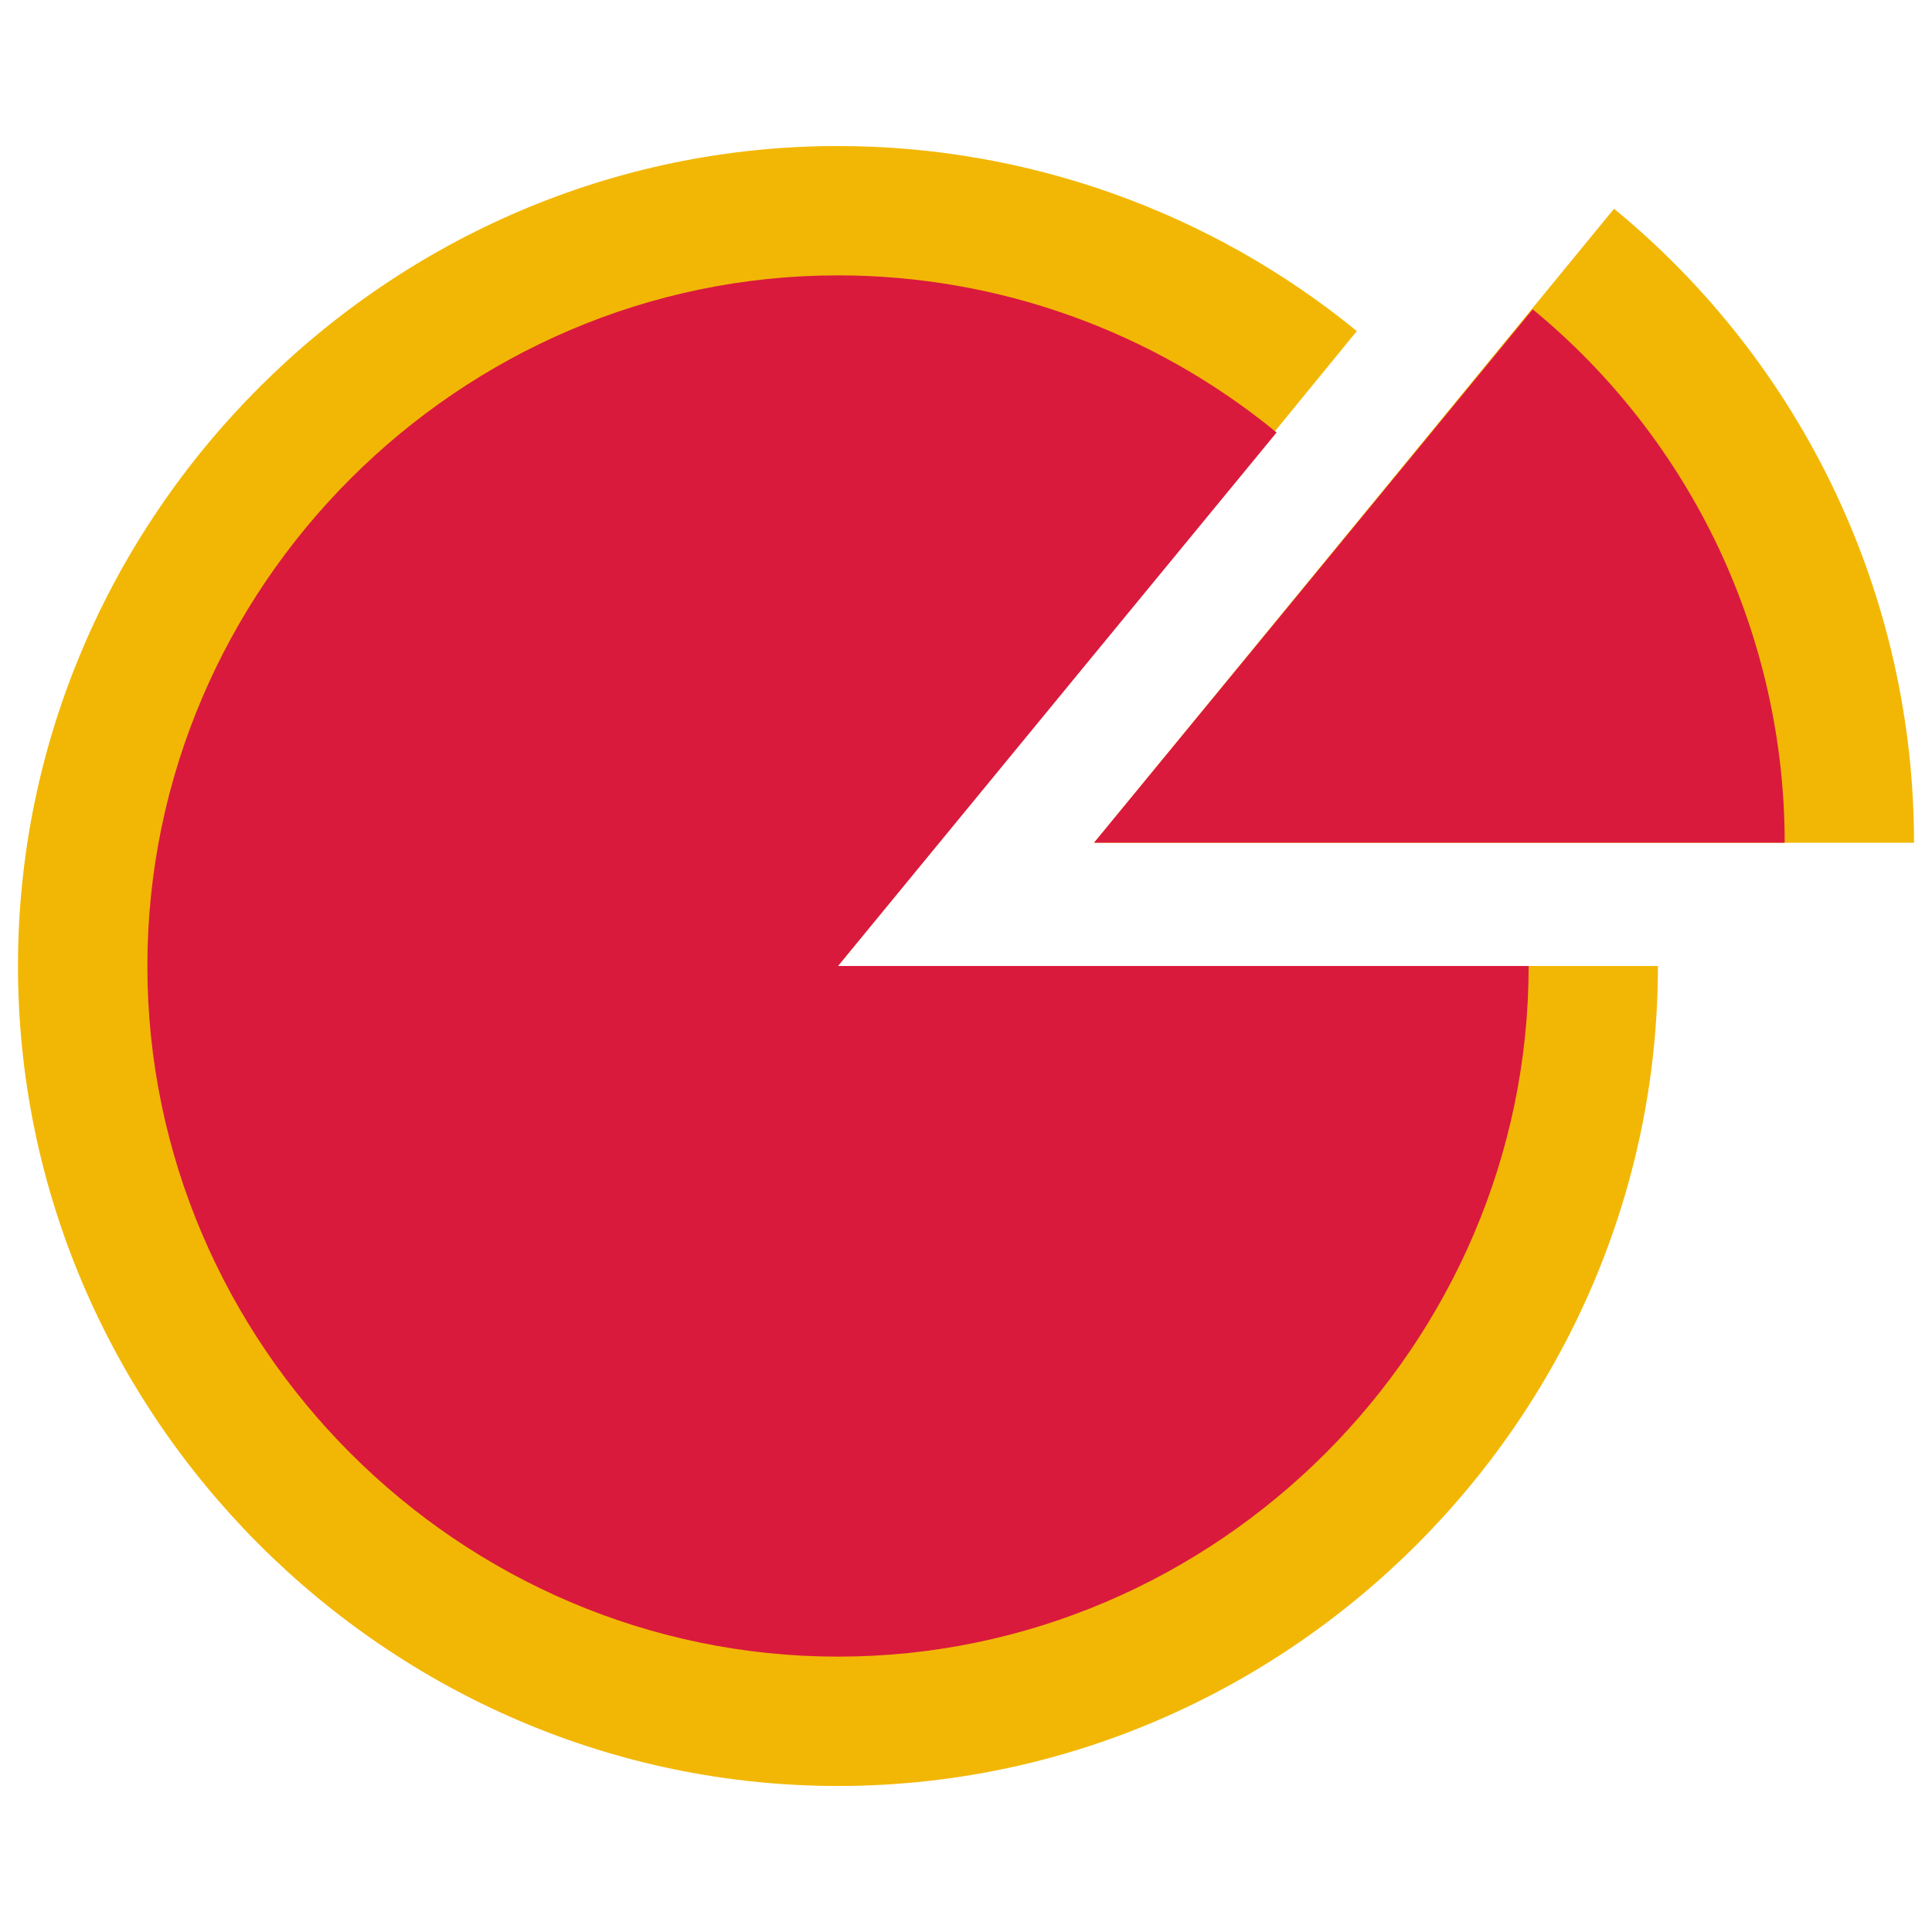 <?xml version="1.0" encoding="utf-8"?>
<!-- Generator: Adobe Illustrator 25.4.1, SVG Export Plug-In . SVG Version: 6.00 Build 0)  -->
<svg version="1.1" id="Слой_1" xmlns="http://www.w3.org/2000/svg" xmlns:xlink="http://www.w3.org/1999/xlink" x="0px" y="0px"
	 viewBox="0 0 36 36" style="enable-background:new 0 0 36 36;" xml:space="preserve">
<style type="text/css">
	.st0{fill:#F2B705;}
	.st1{fill:#D91A3D;}
</style>
<g>
	<path class="st0" d="M15.614,18h15.279c0,8.382-6.897,15.279-15.279,15.279
		C7.233,33.279,0.335,26.382,0.335,18c0-8.382,6.897-15.279,15.279-15.279
		c3.523,0,6.94,1.219,9.668,3.448L15.614,18z"/>
	<path class="st0" d="M20.386,15.704l9.689-11.814c1.747,1.433,3.155,3.236,4.122,5.279
		c0.967,2.043,1.468,4.275,1.468,6.535H20.386z"/>
	<path class="st1" d="M28.484,18c0,7.059-5.81,12.869-12.869,12.869
		c-7.061,0-12.869-5.81-12.869-12.869S8.554,5.131,15.615,5.131
		c2.981,0,5.87,1.036,8.172,2.928l-3.535,4.299l-2.82,3.432L15.615,18H28.484z"/>
	<path class="st1" d="M33.255,15.703H20.386l8.174-9.939
		c1.468,1.207,2.651,2.726,3.463,4.444C32.833,11.927,33.255,13.804,33.255,15.703z"
		/>
</g>
</svg>
